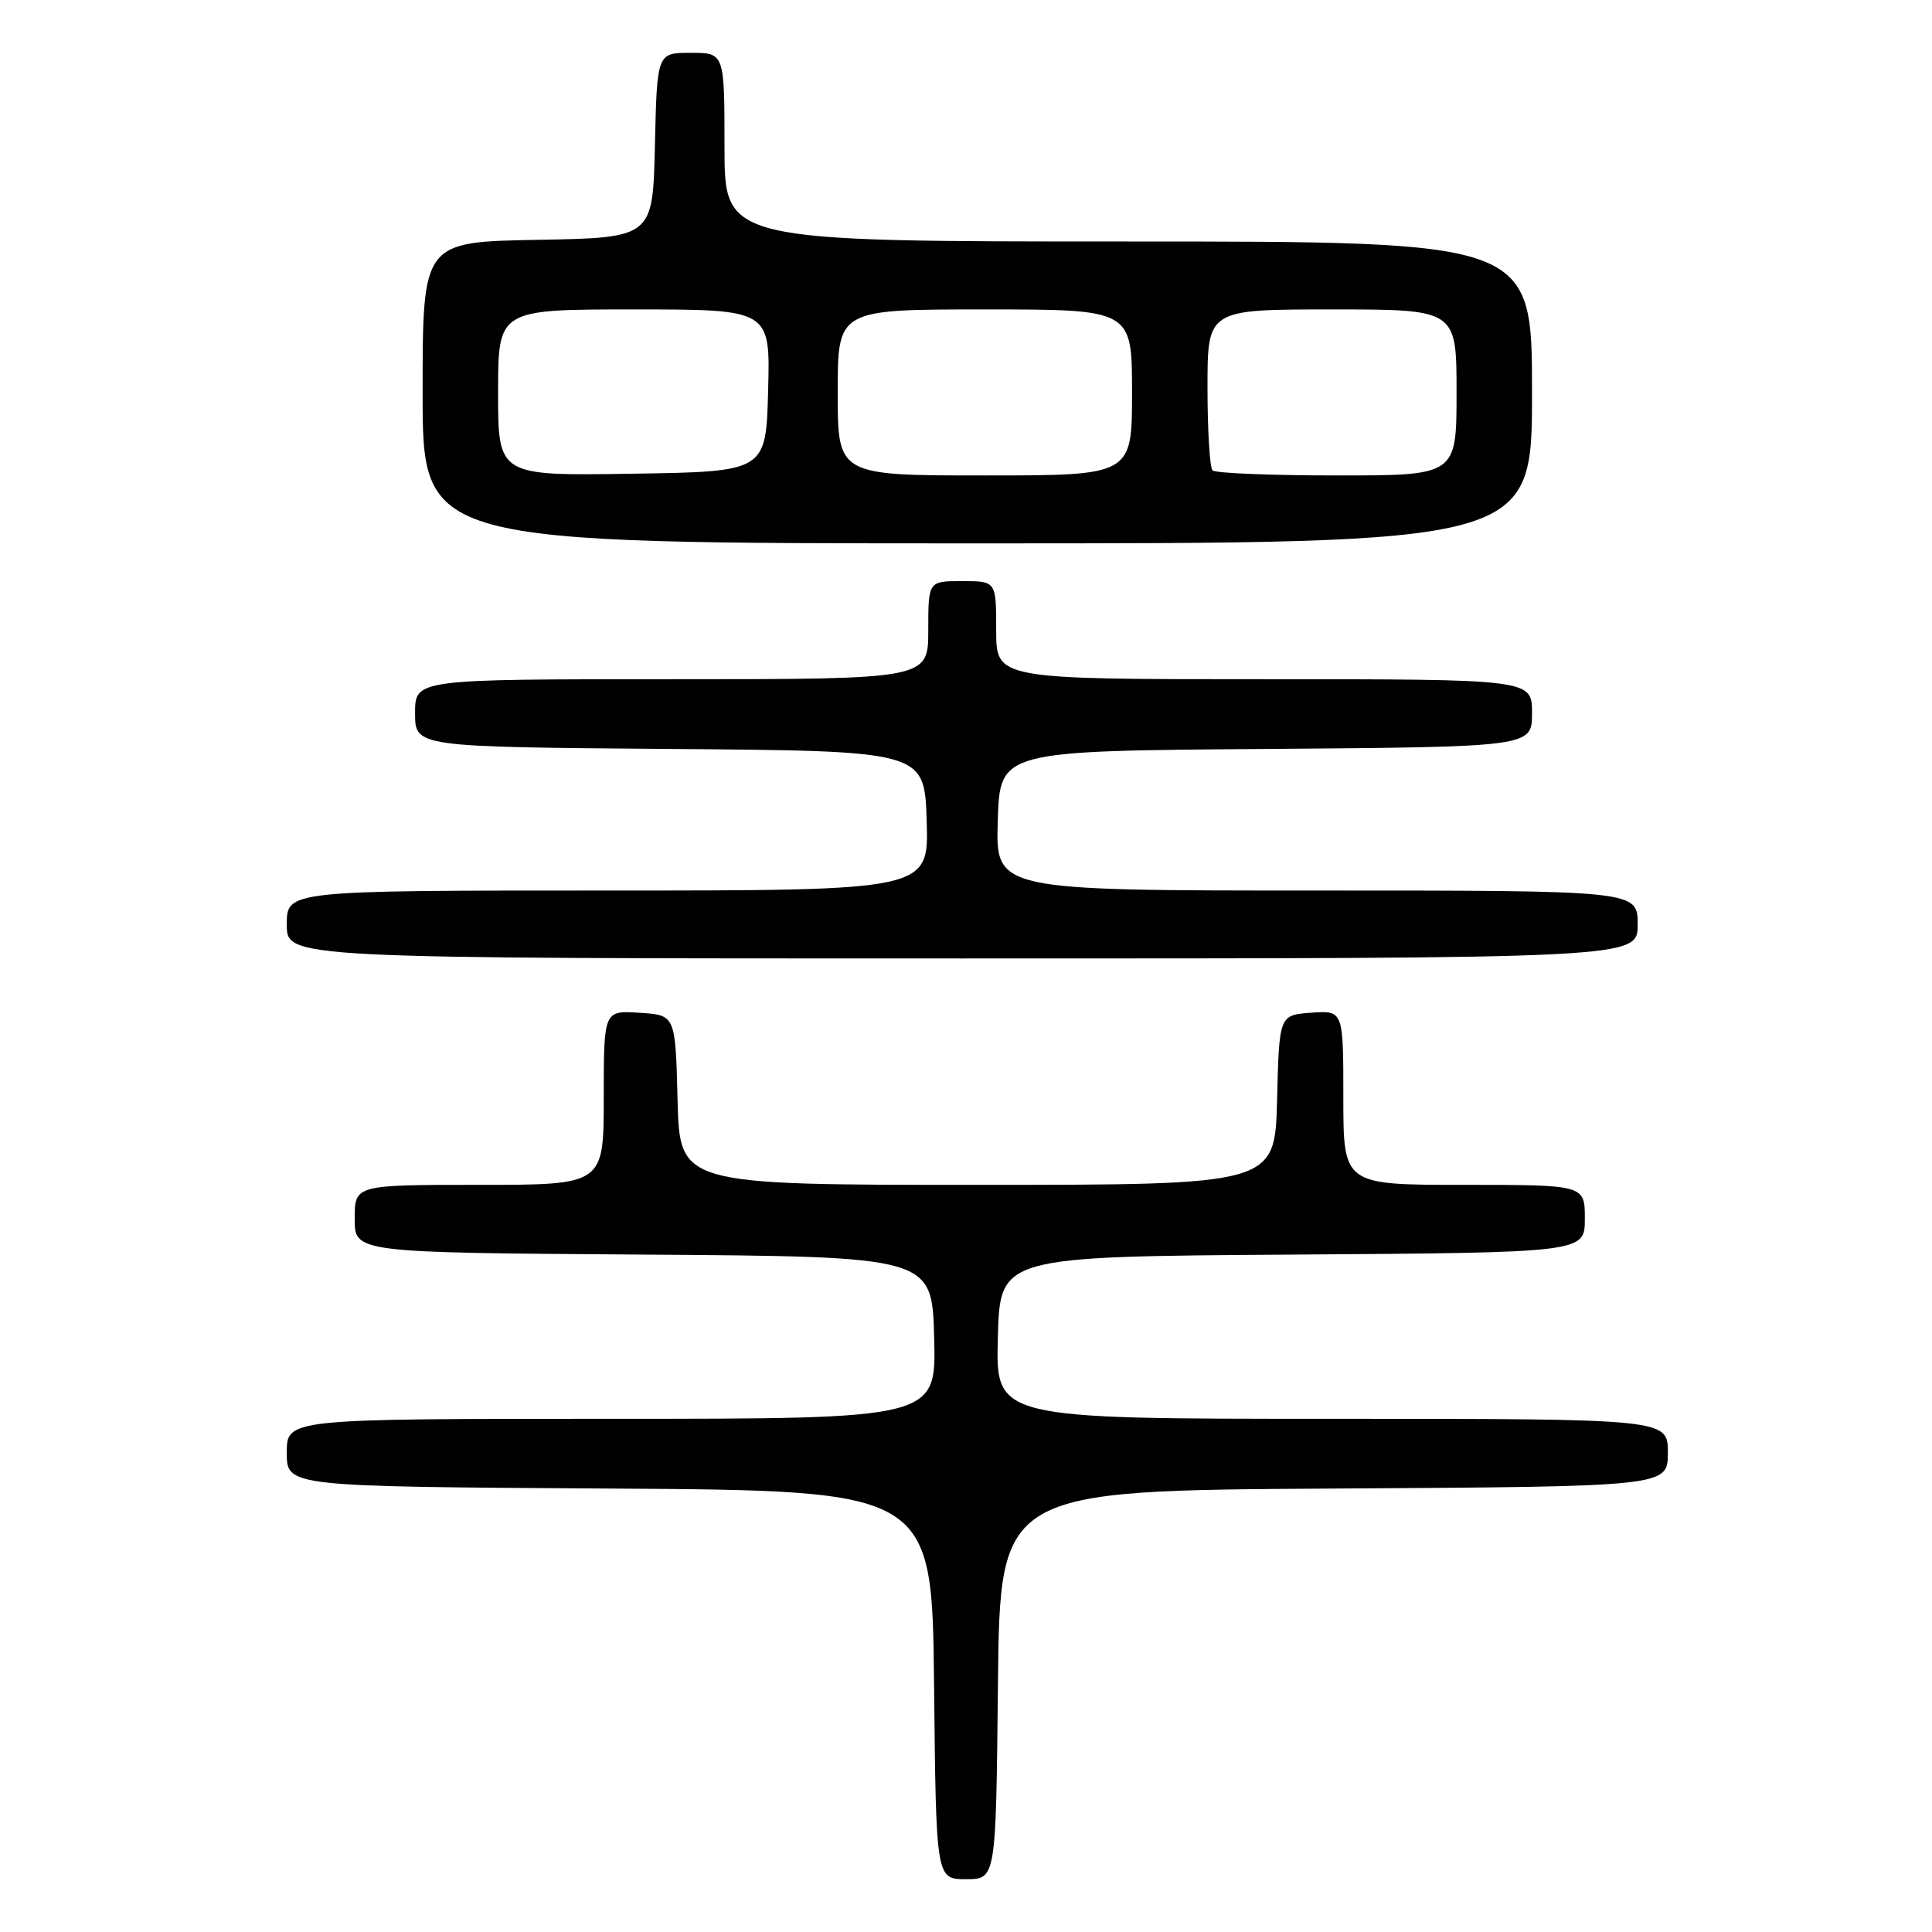 <?xml version="1.0" encoding="UTF-8" standalone="no"?>
<!DOCTYPE svg PUBLIC "-//W3C//DTD SVG 1.1//EN" "http://www.w3.org/Graphics/SVG/1.1/DTD/svg11.dtd" >
<svg xmlns="http://www.w3.org/2000/svg" xmlns:xlink="http://www.w3.org/1999/xlink" version="1.1" viewBox="0 0 256 256">
 <g >
 <path fill="currentColor"
d=" M 132.23 223.25 C 132.50 197.50 132.50 197.50 176.75 197.24 C 221.00 196.98 221.00 196.98 221.00 192.49 C 221.00 188.00 221.00 188.00 176.47 188.00 C 131.93 188.00 131.93 188.00 132.22 177.25 C 132.50 166.50 132.50 166.50 171.25 166.24 C 210.00 165.98 210.00 165.98 210.00 161.49 C 210.00 157.00 210.00 157.00 194.00 157.00 C 178.00 157.00 178.00 157.00 178.00 145.44 C 178.00 133.89 178.00 133.89 173.75 134.19 C 169.50 134.50 169.50 134.50 169.22 145.75 C 168.93 157.00 168.93 157.00 129.50 157.00 C 90.07 157.00 90.07 157.00 89.78 145.75 C 89.50 134.50 89.50 134.50 84.75 134.20 C 80.00 133.89 80.00 133.89 80.00 145.45 C 80.00 157.00 80.00 157.00 63.50 157.00 C 47.00 157.00 47.00 157.00 47.00 161.49 C 47.00 165.98 47.00 165.98 85.25 166.24 C 123.50 166.50 123.50 166.50 123.78 177.25 C 124.07 188.00 124.07 188.00 81.03 188.00 C 38.00 188.00 38.00 188.00 38.00 192.49 C 38.00 196.98 38.00 196.98 80.75 197.24 C 123.50 197.50 123.50 197.50 123.77 223.25 C 124.03 249.00 124.03 249.00 128.00 249.00 C 131.97 249.00 131.97 249.00 132.23 223.25 Z  M 217.00 122.50 C 217.00 118.00 217.00 118.00 174.46 118.00 C 131.92 118.00 131.92 118.00 132.21 108.75 C 132.50 99.50 132.50 99.50 167.75 99.24 C 203.00 98.97 203.00 98.97 203.00 94.49 C 203.00 90.00 203.00 90.00 167.50 90.00 C 132.00 90.00 132.00 90.00 132.00 83.50 C 132.00 77.00 132.00 77.00 127.50 77.00 C 123.00 77.00 123.00 77.00 123.00 83.50 C 123.00 90.00 123.00 90.00 89.00 90.00 C 55.00 90.00 55.00 90.00 55.00 94.49 C 55.00 98.97 55.00 98.97 88.75 99.24 C 122.50 99.50 122.50 99.50 122.79 108.75 C 123.08 118.00 123.08 118.00 80.54 118.00 C 38.00 118.00 38.00 118.00 38.00 122.50 C 38.00 127.00 38.00 127.00 127.50 127.00 C 217.00 127.00 217.00 127.00 217.00 122.50 Z  M 203.00 52.00 C 203.00 32.00 203.00 32.00 149.50 32.00 C 96.00 32.00 96.00 32.00 96.00 19.50 C 96.00 7.00 96.00 7.00 91.53 7.00 C 87.06 7.00 87.06 7.00 86.78 19.25 C 86.50 31.50 86.50 31.50 71.25 31.78 C 56.00 32.05 56.00 32.05 56.00 52.03 C 56.00 72.00 56.00 72.00 129.50 72.00 C 203.00 72.00 203.00 72.00 203.00 52.00 Z  M 66.00 52.02 C 66.00 41.00 66.00 41.00 84.03 41.00 C 102.07 41.00 102.07 41.00 101.78 51.75 C 101.50 62.50 101.50 62.50 83.75 62.77 C 66.00 63.05 66.00 63.05 66.00 52.02 Z  M 111.00 52.00 C 111.00 41.00 111.00 41.00 130.50 41.00 C 150.00 41.00 150.00 41.00 150.00 52.00 C 150.00 63.00 150.00 63.00 130.50 63.00 C 111.00 63.00 111.00 63.00 111.00 52.00 Z  M 160.67 62.33 C 160.30 61.97 160.00 57.02 160.00 51.33 C 160.00 41.00 160.00 41.00 176.50 41.00 C 193.00 41.00 193.00 41.00 193.00 52.00 C 193.00 63.00 193.00 63.00 177.17 63.00 C 168.46 63.00 161.03 62.70 160.67 62.33 Z "/>
</g>
</svg>